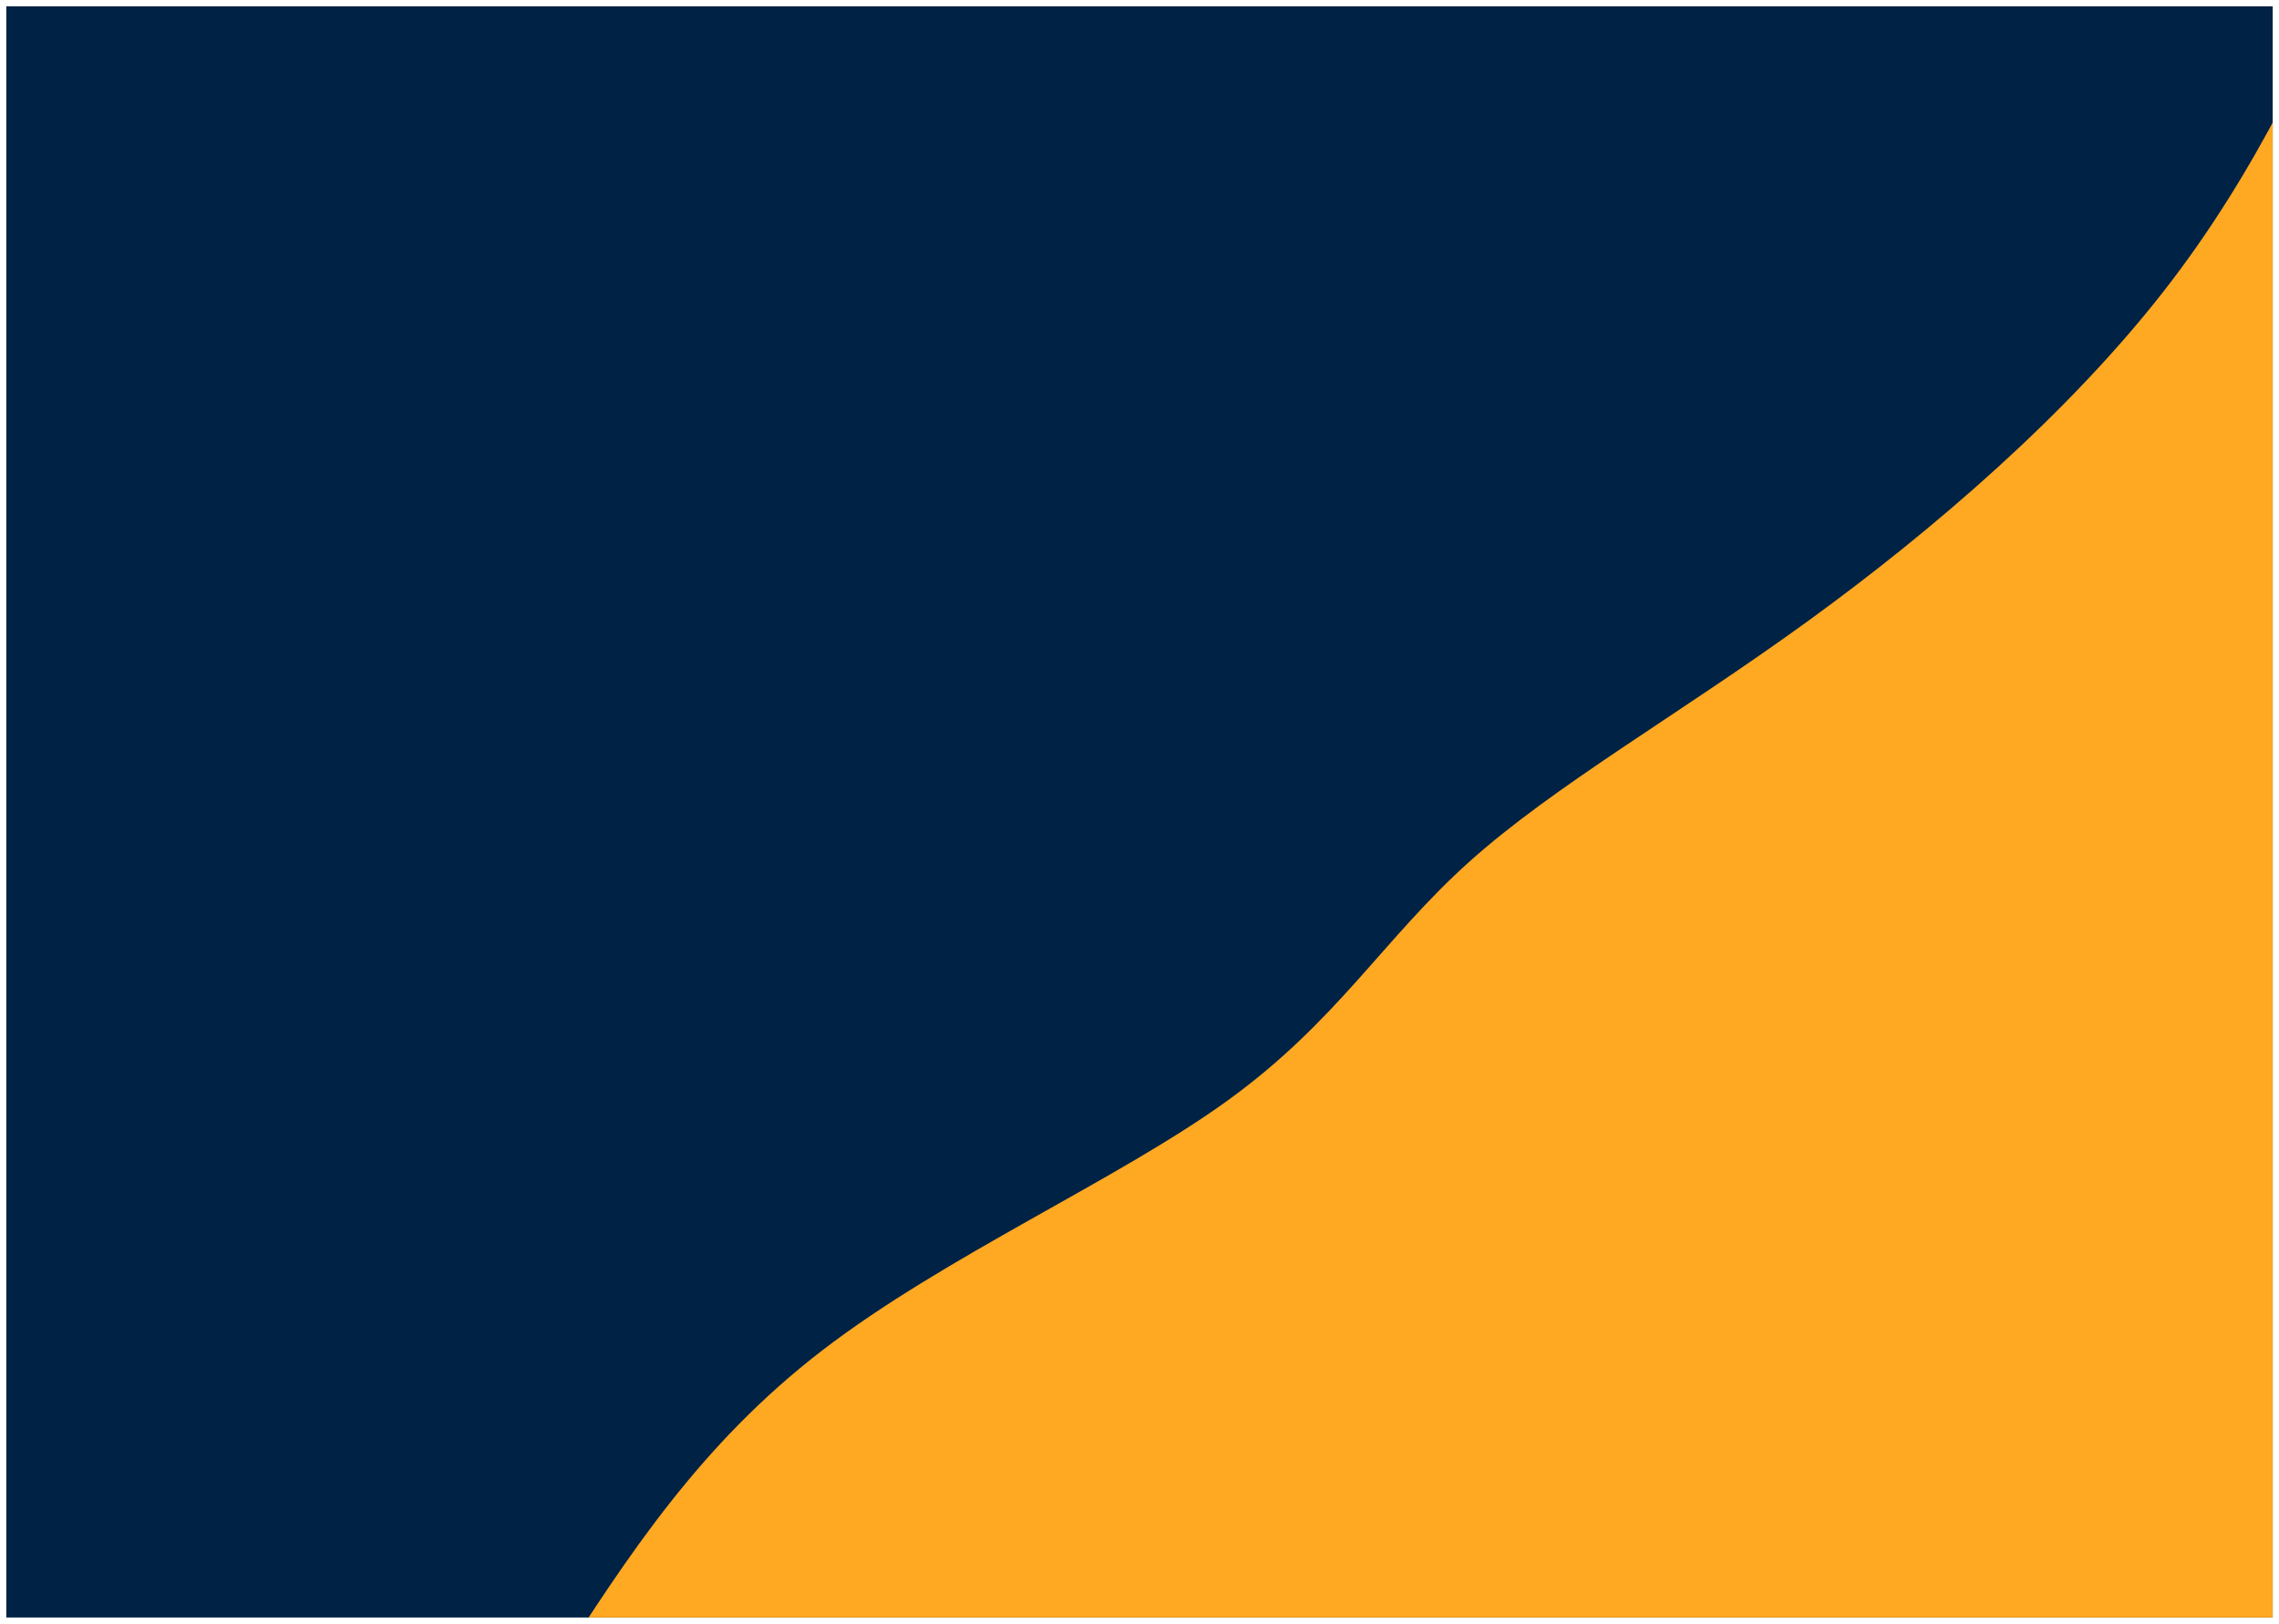 <svg width="1448" height="1032" viewBox="0 0 1448 1032" fill="none" xmlns="http://www.w3.org/2000/svg">
<g clip-path="url(#clip0_4_43)" filter="url(#filter0_d_4_43)">
<rect width="1440" height="1024" transform="translate(4)" fill="#002244"/>
<path d="M986.66 1713.69L352.598 1057C398.551 985.576 444.504 914.157 522.451 854.225C600.397 794.293 710.338 745.849 780.018 695.416C849.699 644.984 879.12 592.564 933.243 543.949C987.365 495.334 1066.19 450.524 1147.97 391.259C1229.74 331.994 1314.48 258.272 1374.64 181.214C1434.8 104.157 1470.39 23.763 1505.98 -56.631L2140.04 600.067L986.66 1713.69Z" fill="#FFA822"/>
</g>
<defs>
<filter id="filter0_d_4_43" x="0" y="0" width="1448" height="1032" filterUnits="userSpaceOnUse" color-interpolation-filters="sRGB">
<feFlood flood-opacity="0" result="BackgroundImageFix"/>
<feColorMatrix in="SourceAlpha" type="matrix" values="0 0 0 0 0 0 0 0 0 0 0 0 0 0 0 0 0 0 127 0" result="hardAlpha"/>
<feOffset dy="4"/>
<feGaussianBlur stdDeviation="2"/>
<feComposite in2="hardAlpha" operator="out"/>
<feColorMatrix type="matrix" values="0 0 0 0 0 0 0 0 0 0 0 0 0 0 0 0 0 0 0.25 0"/>
<feBlend mode="normal" in2="BackgroundImageFix" result="effect1_dropShadow_4_43"/>
<feBlend mode="normal" in="SourceGraphic" in2="effect1_dropShadow_4_43" result="shape"/>
</filter>
<clipPath id="clip0_4_43">
<rect width="1440" height="1024" fill="white" transform="translate(4)"/>
</clipPath>
</defs>
</svg>
